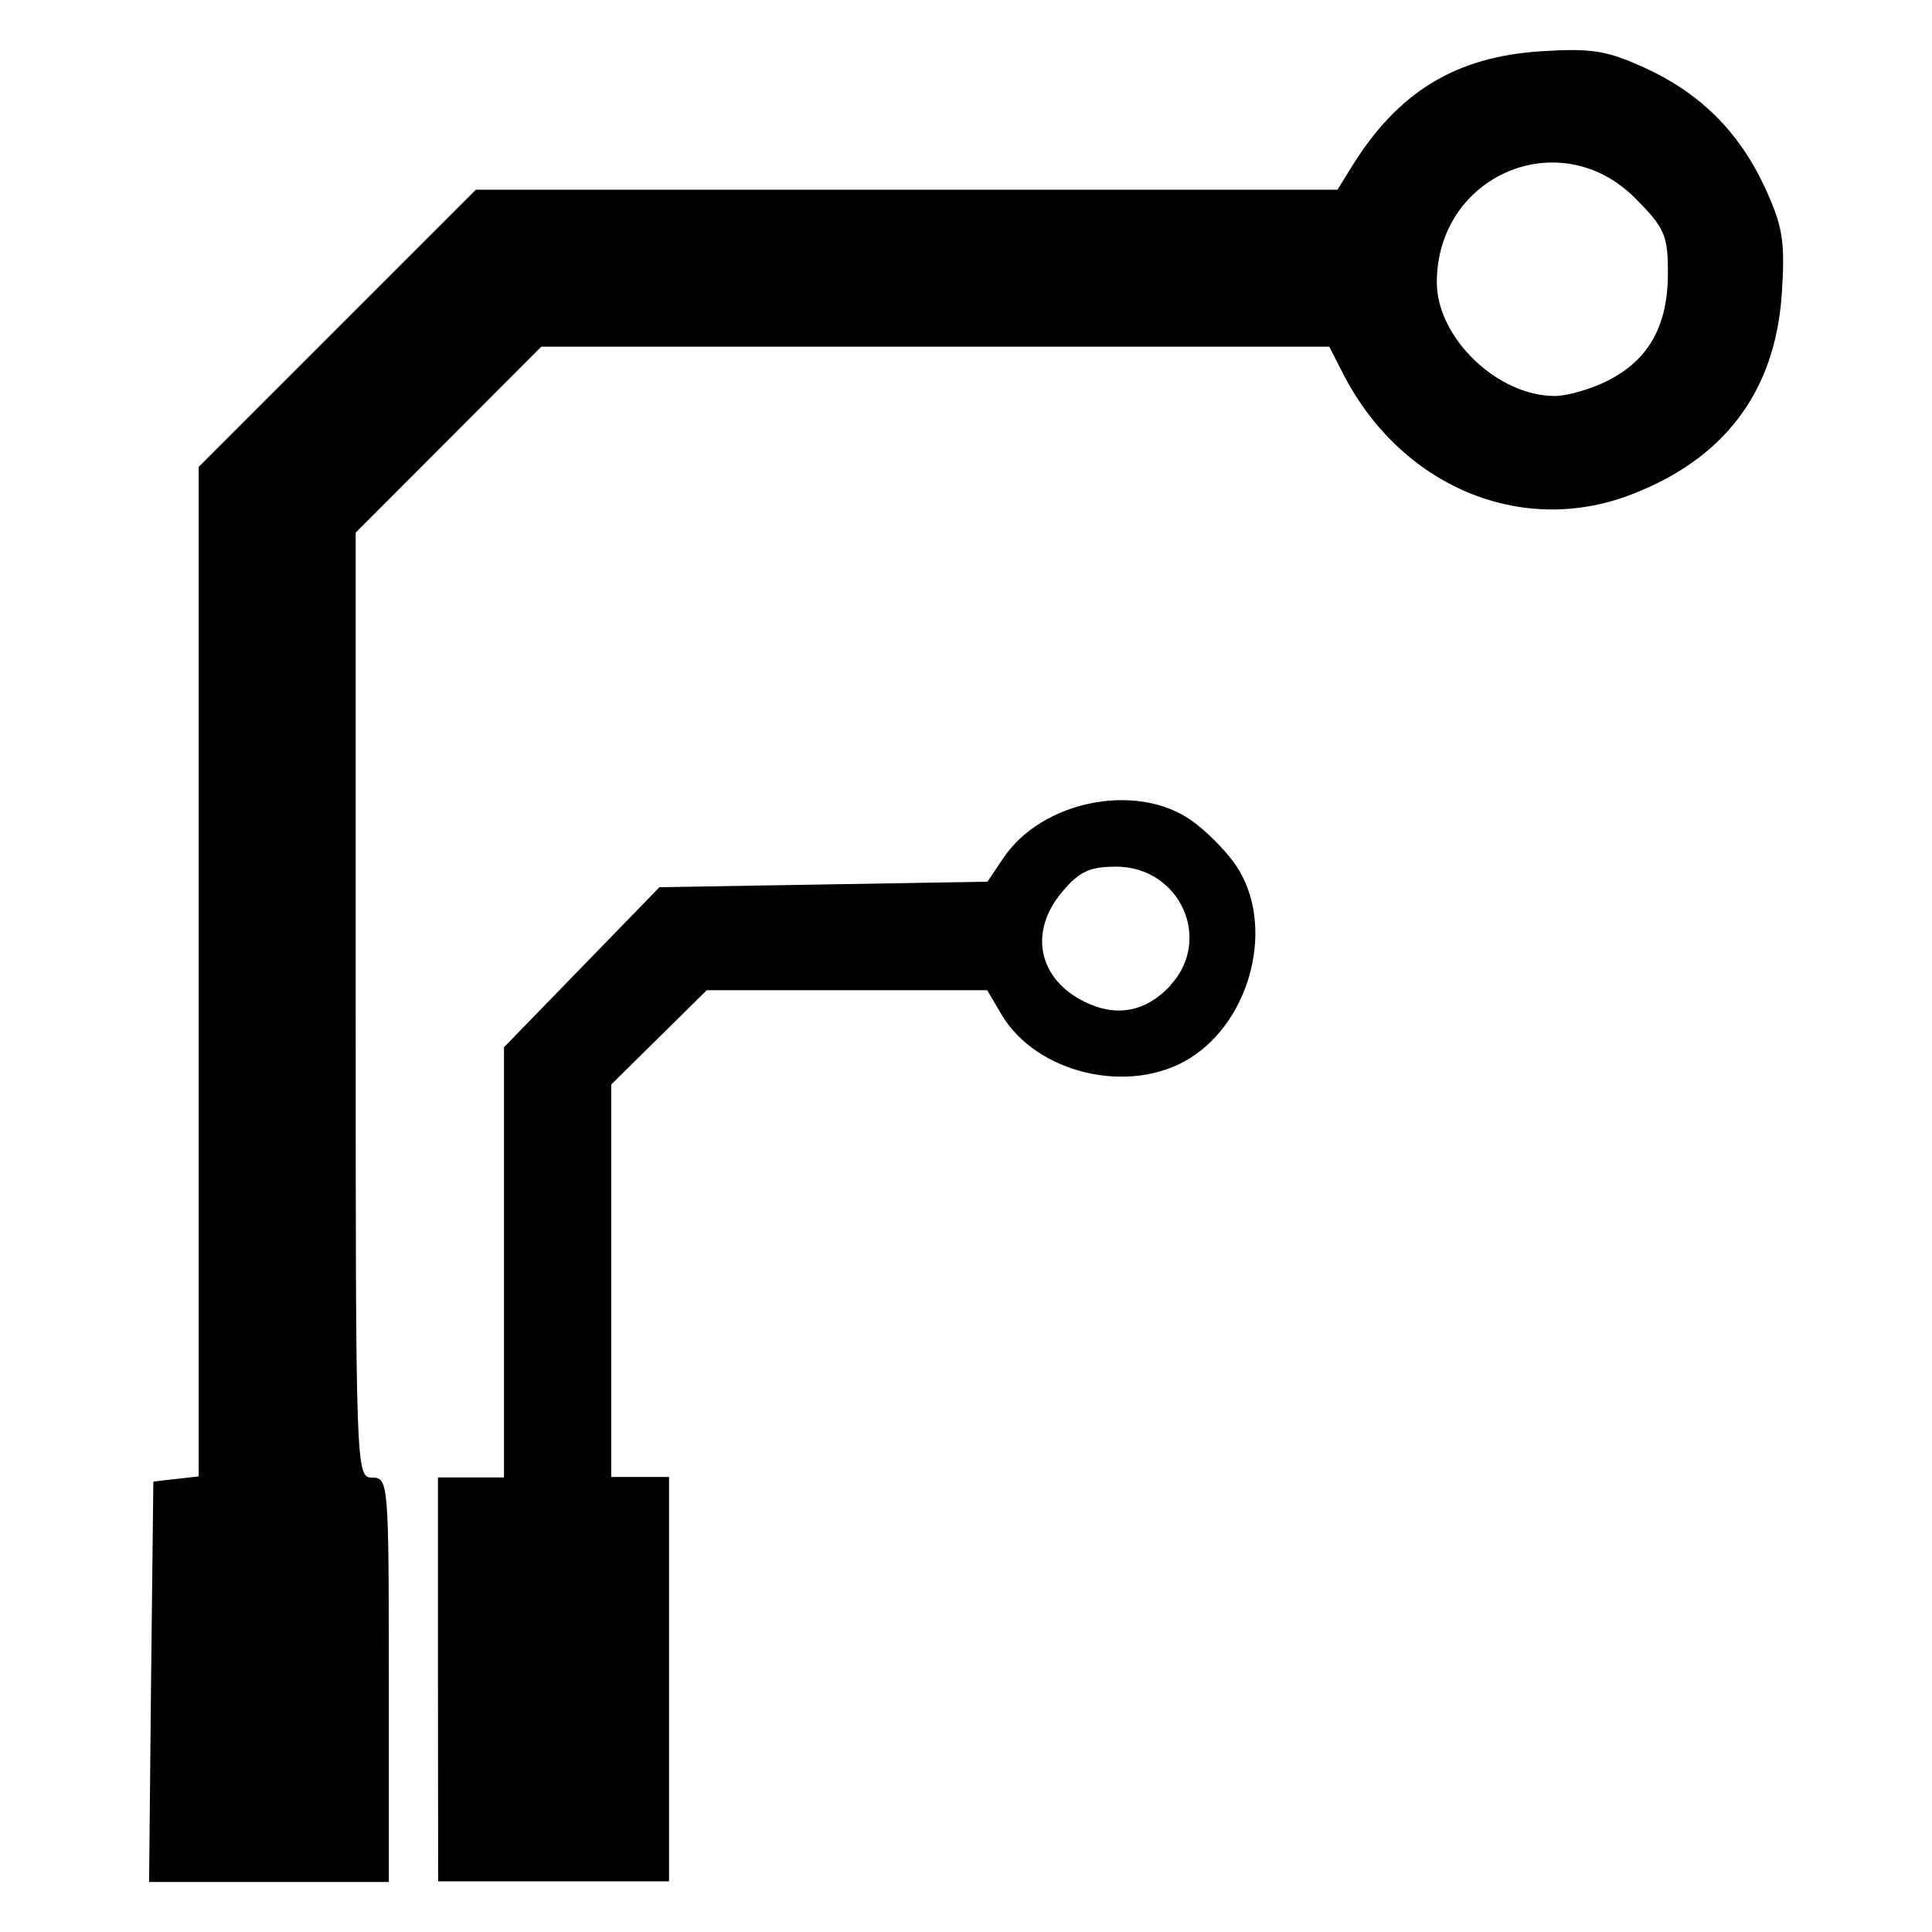 <?xml version="1.0" encoding="UTF-8" standalone="no"?>
<svg
   xmlns:dc="http://purl.org/dc/elements/1.1/"
   xmlns:cc="http://creativecommons.org/ns#"
   xmlns:rdf="http://www.w3.org/1999/02/22-rdf-syntax-ns#"
   xmlns:svg="http://www.w3.org/2000/svg"
   xmlns="http://www.w3.org/2000/svg"
   id="svg8"
   version="1.1"
   viewBox="0 0 12.7 12.7"
   height="48"
   width="48">
  <defs
     id="defs2" />
  <g
     transform="translate(-81.407,-165.238)"
     id="layer1">
    <path
       id="path3724"
       d="m 82.4,176.293 0.015,-1.316 0.149,-0.017 0.149,-0.017 v -3.318 -3.318 l 0.911,-0.911 0.911,-0.911 h 2.832 2.832 l 0.092,-0.149 c 0.306,-0.494 0.683,-0.725 1.247,-0.761 0.33,-0.021 0.431,-0.005 0.679,0.108 0.37,0.169 0.625,0.425 0.795,0.795 0.114,0.249 0.13,0.349 0.108,0.686 -0.042,0.648 -0.378,1.094 -1.001,1.329 -0.721,0.272 -1.506,-0.062 -1.884,-0.8 l -0.09,-0.176 h -2.59 -2.59 l -0.61,0.611 -0.61,0.611 v 3.106 c 0,3.069 0.001,3.106 0.109,3.106 0.106,0 0.109,0.036 0.109,1.329 v 1.329 h -0.788 -0.788 z m 9.58,-8.555 c 0.267,-0.137 0.391,-0.361 0.391,-0.705 0,-0.25 -0.021,-0.297 -0.217,-0.494 -0.495,-0.495 -1.302,-0.149 -1.302,0.556 0,0.362 0.398,0.746 0.775,0.746 0.083,4e-5 0.242,-0.046 0.353,-0.103 z m -7.694,8.541 v -1.329 h 0.217 0.217 v -1.414 -1.414 l 0.511,-0.526 0.511,-0.526 1.078,-0.018 1.078,-0.018 0.104,-0.155 c 0.25,-0.373 0.862,-0.5 1.225,-0.256 0.101,0.068 0.239,0.206 0.306,0.306 0.257,0.382 0.105,1.012 -0.307,1.267 -0.394,0.243 -1.006,0.1 -1.236,-0.29 l -0.094,-0.159 H 86.976 86.053 l -0.314,0.31 -0.314,0.31 v 1.29 1.29 h 0.19 0.19 v 1.329 1.329 H 85.046 84.287 Z m 4.816,-4.566 c 0.278,-0.303 0.059,-0.778 -0.359,-0.778 -0.173,0 -0.242,0.032 -0.355,0.167 -0.221,0.263 -0.156,0.573 0.152,0.723 0.209,0.102 0.403,0.063 0.563,-0.111 z"
       style="fill:#000000;stroke-width:0.054" />
  </g>
</svg>

